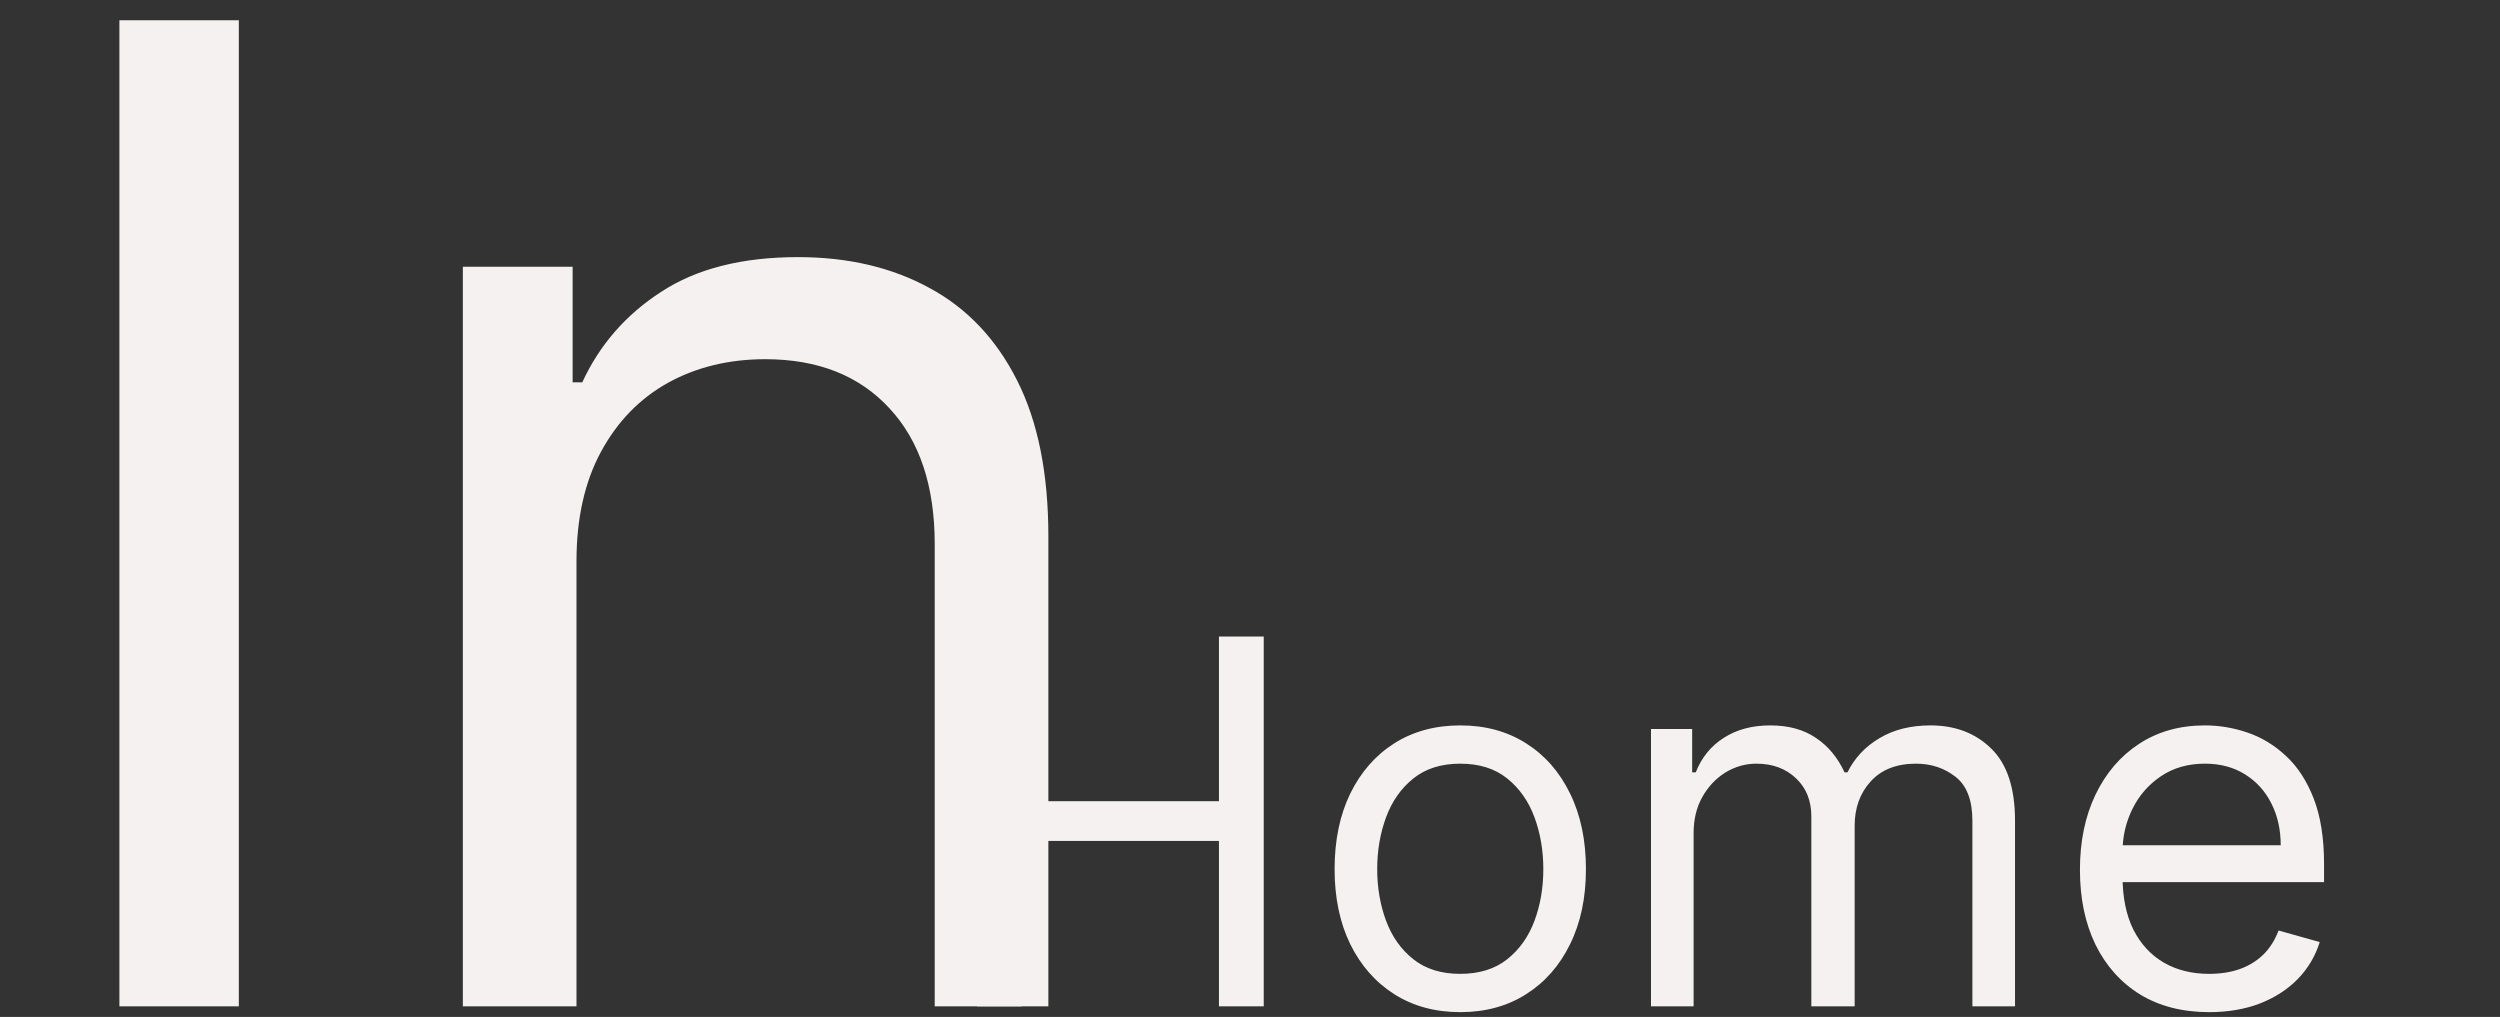 <svg width="118" height="48" viewBox="0 0 118 48" fill="none" xmlns="http://www.w3.org/2000/svg">
<rect x="0" y="0" width="118" height="48" fill="#333333" stroke="none"/>
<path d="M11.273 0.955V47.5H5.636V0.955H11.273ZM27.21 26.5V47.5H21.847V12.591H27.028V18.046H27.483C28.301 16.273 29.544 14.848 31.21 13.773C32.877 12.682 35.028 12.136 37.665 12.136C40.028 12.136 42.097 12.621 43.869 13.591C45.642 14.546 47.021 16 48.006 17.954C48.99 19.894 49.483 22.349 49.483 25.318V47.5H44.119V25.682C44.119 22.939 43.407 20.803 41.983 19.273C40.559 17.727 38.604 16.954 36.119 16.954C34.407 16.954 32.877 17.326 31.528 18.068C30.195 18.811 29.142 19.894 28.369 21.318C27.597 22.742 27.21 24.47 27.21 26.5Z" fill="#F5F1F1"/>
<path d="M46.114 47.5V30.046H48.227V37.818H57.534V30.046H59.648V47.5H57.534V39.693H48.227V47.5H46.114ZM68.925 47.773C67.743 47.773 66.706 47.492 65.814 46.929C64.928 46.367 64.234 45.58 63.734 44.568C63.24 43.557 62.993 42.375 62.993 41.023C62.993 39.659 63.24 38.469 63.734 37.452C64.234 36.435 64.928 35.645 65.814 35.082C66.706 34.52 67.743 34.239 68.925 34.239C70.106 34.239 71.141 34.52 72.027 35.082C72.919 35.645 73.612 36.435 74.106 37.452C74.606 38.469 74.856 39.659 74.856 41.023C74.856 42.375 74.606 43.557 74.106 44.568C73.612 45.58 72.919 46.367 72.027 46.929C71.141 47.492 70.106 47.773 68.925 47.773ZM68.925 45.966C69.822 45.966 70.561 45.736 71.141 45.276C71.72 44.815 72.149 44.21 72.428 43.46C72.706 42.71 72.845 41.898 72.845 41.023C72.845 40.148 72.706 39.332 72.428 38.577C72.149 37.821 71.72 37.21 71.141 36.744C70.561 36.278 69.822 36.045 68.925 36.045C68.027 36.045 67.288 36.278 66.709 36.744C66.129 37.21 65.7 37.821 65.422 38.577C65.144 39.332 65.004 40.148 65.004 41.023C65.004 41.898 65.144 42.71 65.422 43.46C65.7 44.21 66.129 44.815 66.709 45.276C67.288 45.736 68.027 45.966 68.925 45.966ZM77.927 47.5V34.409H79.87V36.455H80.04C80.313 35.756 80.754 35.213 81.362 34.827C81.969 34.435 82.7 34.239 83.552 34.239C84.415 34.239 85.134 34.435 85.708 34.827C86.288 35.213 86.739 35.756 87.063 36.455H87.2C87.535 35.778 88.038 35.242 88.708 34.844C89.379 34.44 90.183 34.239 91.12 34.239C92.29 34.239 93.248 34.605 93.992 35.338C94.737 36.065 95.109 37.199 95.109 38.739V47.5H93.097V38.739C93.097 37.773 92.833 37.082 92.305 36.668C91.776 36.253 91.154 36.045 90.438 36.045C89.518 36.045 88.805 36.324 88.299 36.881C87.793 37.432 87.54 38.131 87.54 38.977V47.5H85.495V38.534C85.495 37.79 85.254 37.19 84.771 36.736C84.288 36.276 83.665 36.045 82.904 36.045C82.381 36.045 81.893 36.185 81.438 36.463C80.989 36.742 80.626 37.128 80.347 37.622C80.075 38.111 79.938 38.676 79.938 39.318V47.5H77.927ZM104.275 47.773C103.013 47.773 101.925 47.494 101.011 46.938C100.102 46.375 99.4 45.591 98.906 44.585C98.417 43.574 98.173 42.398 98.173 41.057C98.173 39.716 98.417 38.534 98.906 37.511C99.4 36.483 100.087 35.682 100.968 35.108C101.854 34.528 102.888 34.239 104.07 34.239C104.752 34.239 105.425 34.352 106.09 34.58C106.755 34.807 107.36 35.176 107.906 35.688C108.451 36.193 108.886 36.864 109.21 37.699C109.533 38.534 109.695 39.562 109.695 40.784V41.636H99.604V39.898H107.65C107.65 39.159 107.502 38.5 107.207 37.92C106.917 37.341 106.502 36.883 105.962 36.548C105.428 36.213 104.798 36.045 104.07 36.045C103.269 36.045 102.576 36.244 101.991 36.642C101.411 37.034 100.965 37.545 100.653 38.176C100.34 38.807 100.184 39.483 100.184 40.205V41.364C100.184 42.352 100.354 43.19 100.695 43.878C101.042 44.56 101.522 45.08 102.136 45.438C102.749 45.79 103.462 45.966 104.275 45.966C104.803 45.966 105.281 45.892 105.707 45.744C106.138 45.591 106.511 45.364 106.823 45.062C107.136 44.756 107.377 44.375 107.548 43.92L109.491 44.466C109.286 45.125 108.942 45.705 108.46 46.205C107.977 46.699 107.38 47.085 106.67 47.364C105.96 47.636 105.161 47.773 104.275 47.773Z" fill="#F5F1F1"/>
</svg>
